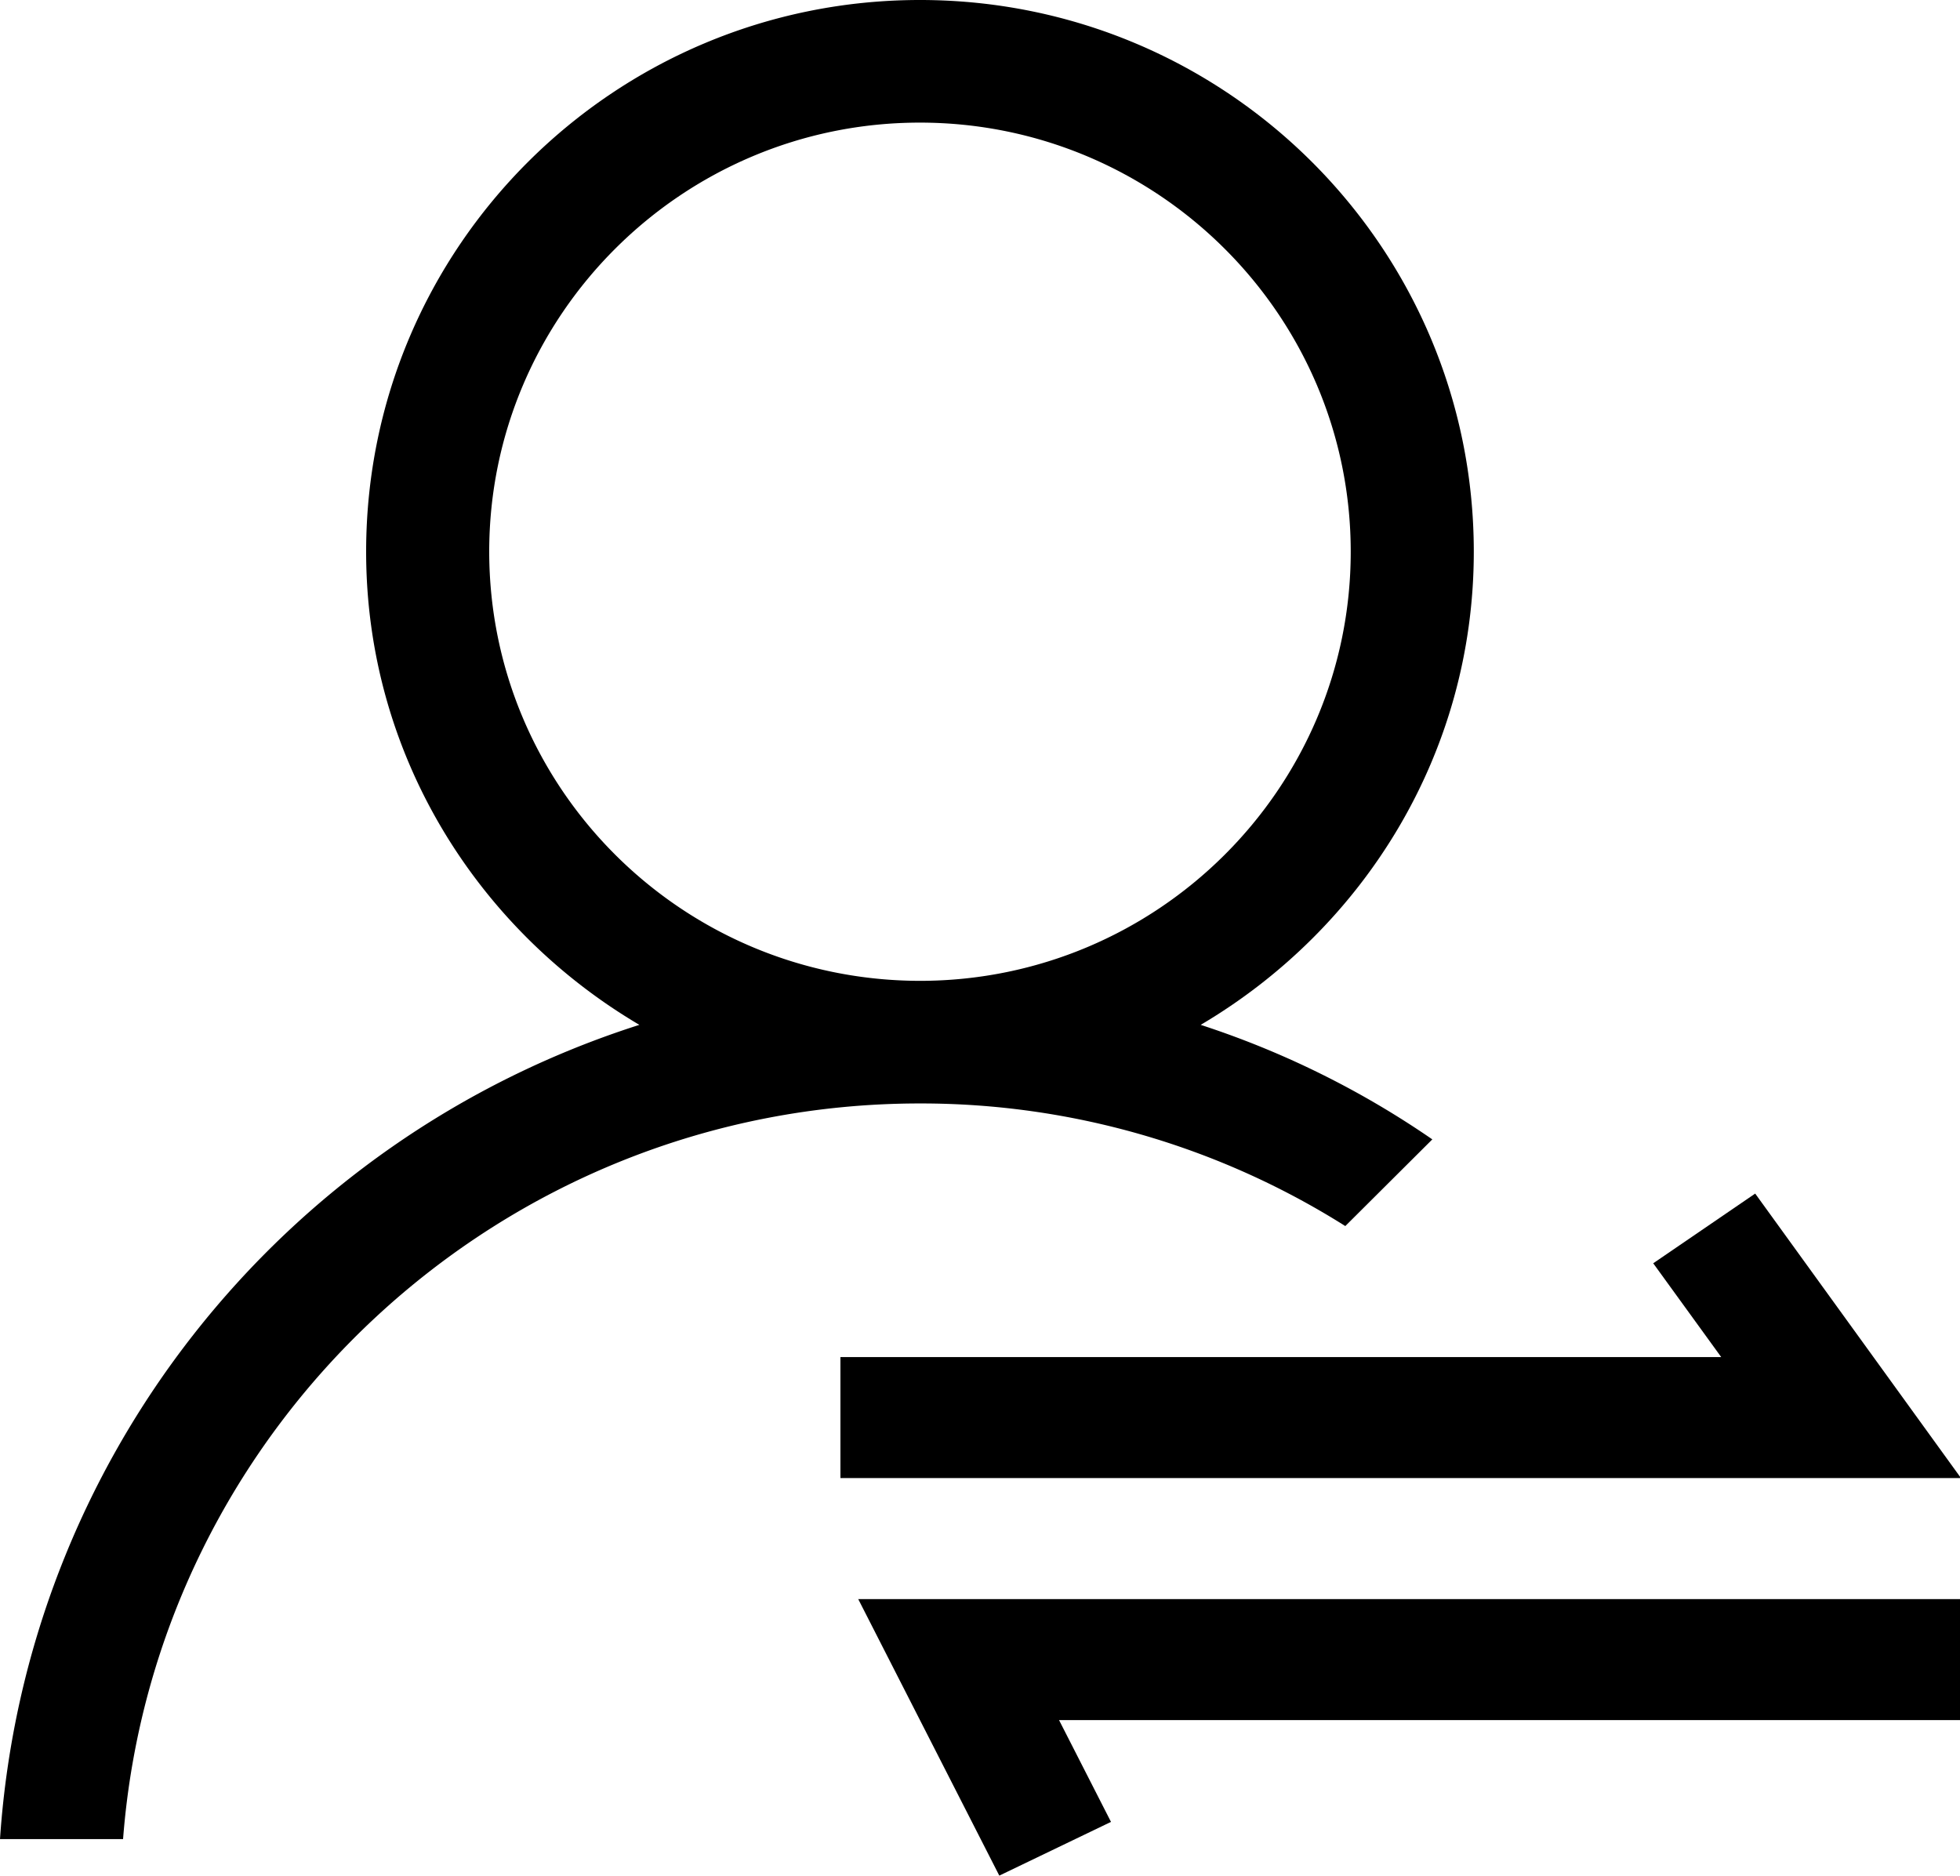 <?xml version="1.0" standalone="no"?><!DOCTYPE svg PUBLIC "-//W3C//DTD SVG 1.1//EN" "http://www.w3.org/Graphics/SVG/1.1/DTD/svg11.dtd"><svg t="1604824158374" class="icon" viewBox="0 0 1070 1024" version="1.1" xmlns="http://www.w3.org/2000/svg" p-id="2950" xmlns:xlink="http://www.w3.org/1999/xlink" width="133.75" height="128"><defs><style type="text/css"></style></defs><path d="M958.191 651.636l-55.668 38.054 37.11 51.2H458.805v66.075h611.74L958.191 651.636z m-412.659 372.364l60.975-29.337-28.346-55.562H1070.545v-66.068H468.527L545.539 1024z" fill="#000000" p-id="2951"></path><path d="M734.427 669.37l47.503-47.323a490.263 490.263 0 0 0-126.451-62.524C744.368 507.046 804.571 411.528 804.571 301.216 804.571 134.862 669.211 0 502.225 0 335.247 0 199.879 134.862 199.879 301.216c0 110.313 60.27 205.831 149.158 258.307C152.19 622.359 13.817 798.587 0 1004.052h67.185c17.268-224.303 205.531-401.621 435.04-401.621a434.216 434.216 0 0 1 232.202 66.939zM267.071 301.216c0-129.19 105.485-234.277 235.088-234.277 129.676 0 235.227 105.086 235.227 234.277 0 129.19-105.485 234.277-235.227 234.277-129.782-0.18-234.942-104.973-235.088-234.277z" fill="#000000" p-id="2952"></path></svg>